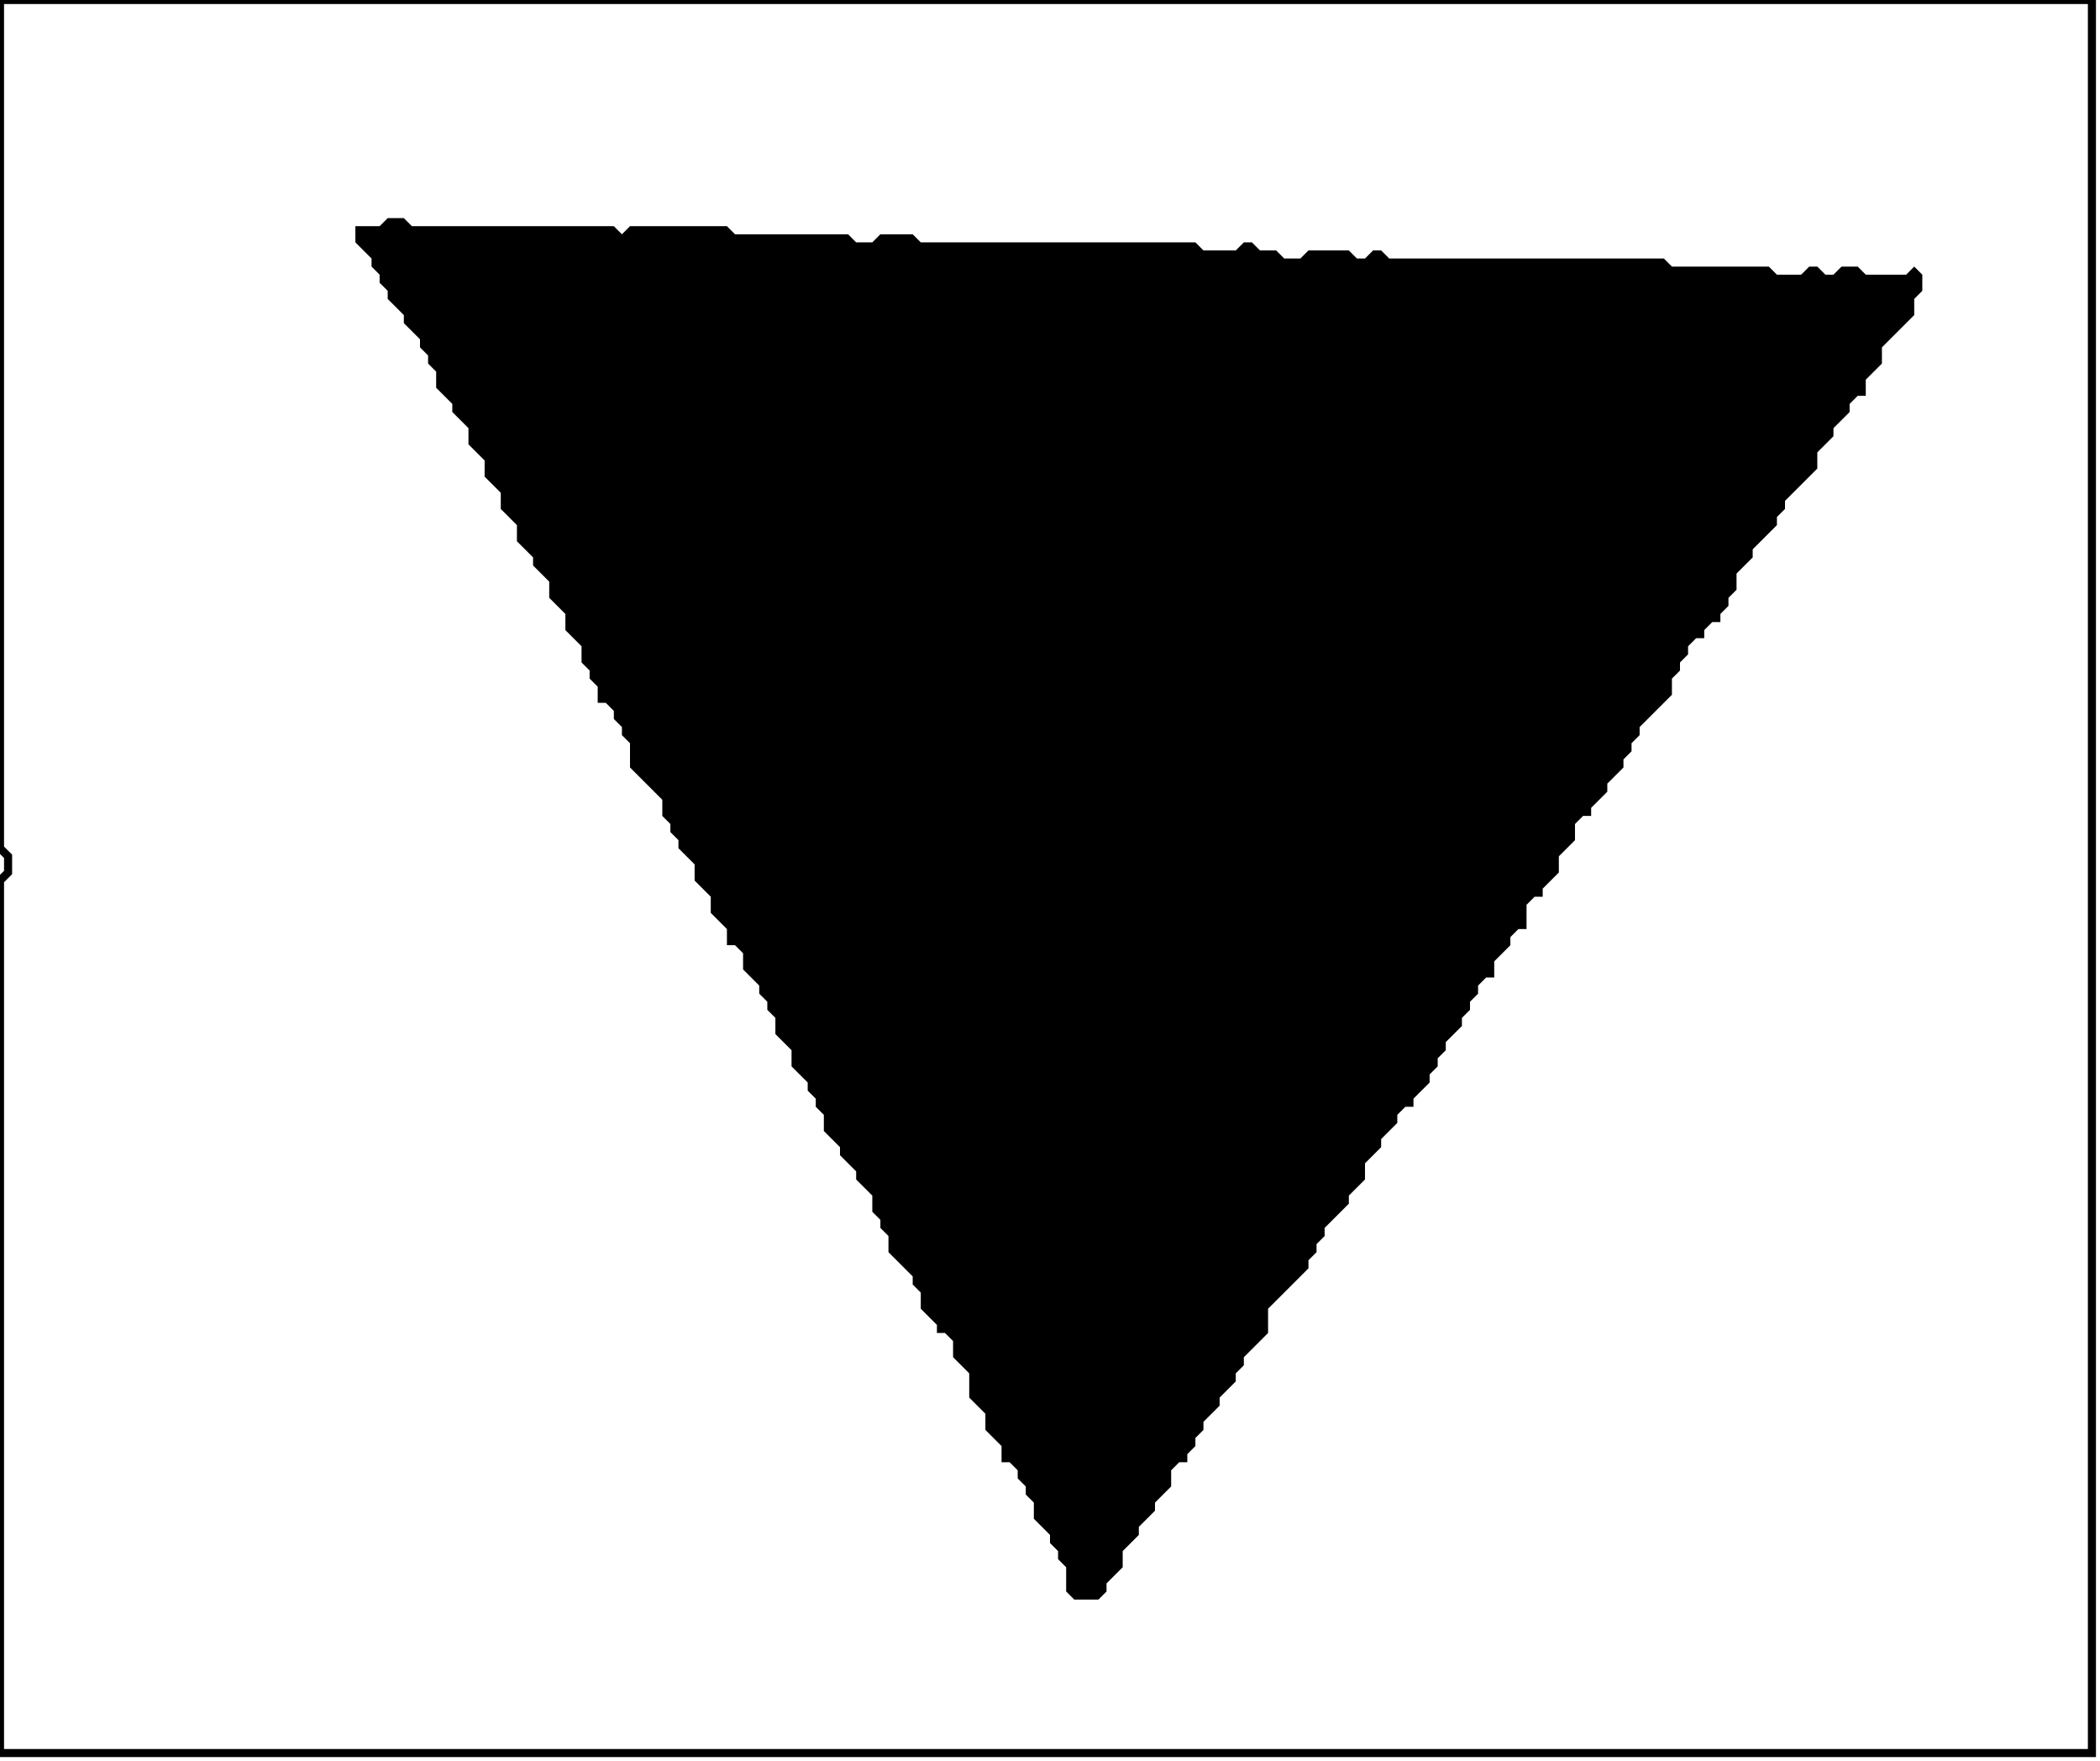 <?xml version='1.0' encoding='utf-8'?>
<svg width="260" height="218" xmlns="http://www.w3.org/2000/svg" viewBox="0 0 260 218"><rect width="260" height="218" fill="white" /><path d="M 48,27 L 47,28 L 44,28 L 44,30 L 46,32 L 46,33 L 47,34 L 47,35 L 48,36 L 48,37 L 50,39 L 50,40 L 52,42 L 52,43 L 53,44 L 53,45 L 54,46 L 54,48 L 56,50 L 56,51 L 58,53 L 58,55 L 60,57 L 60,59 L 62,61 L 62,63 L 64,65 L 64,67 L 66,69 L 66,70 L 68,72 L 68,74 L 70,76 L 70,78 L 72,80 L 72,82 L 73,83 L 73,84 L 74,85 L 74,87 L 75,87 L 76,88 L 76,89 L 77,90 L 77,91 L 78,92 L 78,95 L 82,99 L 82,101 L 83,102 L 83,103 L 84,104 L 84,105 L 86,107 L 86,109 L 88,111 L 88,113 L 90,115 L 90,117 L 91,117 L 92,118 L 92,120 L 94,122 L 94,123 L 95,124 L 95,125 L 96,126 L 96,128 L 98,130 L 98,132 L 100,134 L 100,135 L 101,136 L 101,137 L 102,138 L 102,140 L 104,142 L 104,143 L 106,145 L 106,146 L 108,148 L 108,150 L 109,151 L 109,152 L 110,153 L 110,155 L 113,158 L 113,159 L 114,160 L 114,162 L 116,164 L 116,165 L 117,165 L 118,166 L 118,168 L 120,170 L 120,173 L 122,175 L 122,177 L 124,179 L 124,181 L 125,181 L 126,182 L 126,183 L 127,184 L 127,185 L 128,186 L 128,188 L 130,190 L 130,191 L 131,192 L 131,193 L 132,194 L 132,197 L 133,198 L 136,198 L 137,197 L 137,196 L 139,194 L 139,192 L 141,190 L 141,189 L 143,187 L 143,186 L 145,184 L 145,182 L 146,181 L 147,181 L 147,180 L 148,179 L 148,178 L 149,177 L 149,176 L 151,174 L 151,173 L 153,171 L 153,170 L 154,169 L 154,168 L 157,165 L 157,162 L 162,157 L 162,156 L 163,155 L 163,154 L 164,153 L 164,152 L 167,149 L 167,148 L 169,146 L 169,144 L 171,142 L 171,141 L 173,139 L 173,138 L 174,137 L 175,137 L 175,136 L 177,134 L 177,133 L 178,132 L 178,131 L 179,130 L 179,129 L 181,127 L 181,126 L 182,125 L 182,124 L 183,123 L 183,122 L 184,121 L 185,121 L 185,119 L 187,117 L 187,116 L 188,115 L 189,115 L 189,112 L 190,111 L 191,111 L 191,110 L 193,108 L 193,106 L 195,104 L 195,102 L 196,101 L 197,101 L 197,100 L 199,98 L 199,97 L 201,95 L 201,94 L 202,93 L 202,92 L 203,91 L 203,90 L 207,86 L 207,84 L 208,83 L 208,82 L 209,81 L 209,80 L 210,79 L 211,79 L 211,78 L 212,77 L 213,77 L 213,76 L 214,75 L 214,74 L 215,73 L 215,71 L 217,69 L 217,68 L 220,65 L 220,64 L 221,63 L 221,62 L 225,58 L 225,56 L 227,54 L 227,53 L 229,51 L 229,50 L 230,49 L 231,49 L 231,47 L 233,45 L 233,43 L 237,39 L 237,37 L 238,36 L 238,34 L 237,33 L 236,34 L 231,34 L 230,33 L 228,33 L 227,34 L 226,34 L 225,33 L 224,33 L 223,34 L 220,34 L 219,33 L 207,33 L 206,32 L 172,32 L 171,31 L 170,31 L 169,32 L 168,32 L 167,31 L 162,31 L 161,32 L 159,32 L 158,31 L 156,31 L 155,30 L 154,30 L 153,31 L 149,31 L 148,30 L 114,30 L 113,29 L 109,29 L 108,30 L 106,30 L 105,29 L 91,29 L 90,28 L 78,28 L 77,29 L 76,28 L 51,28 L 50,27 Z" fill="black" /><path d="M 0,0 L 0,105 L 1,106 L 1,108 L 0,109 L 0,217 L 259,217 L 259,0 Z" fill="none" stroke="black" stroke-width="1" /></svg>